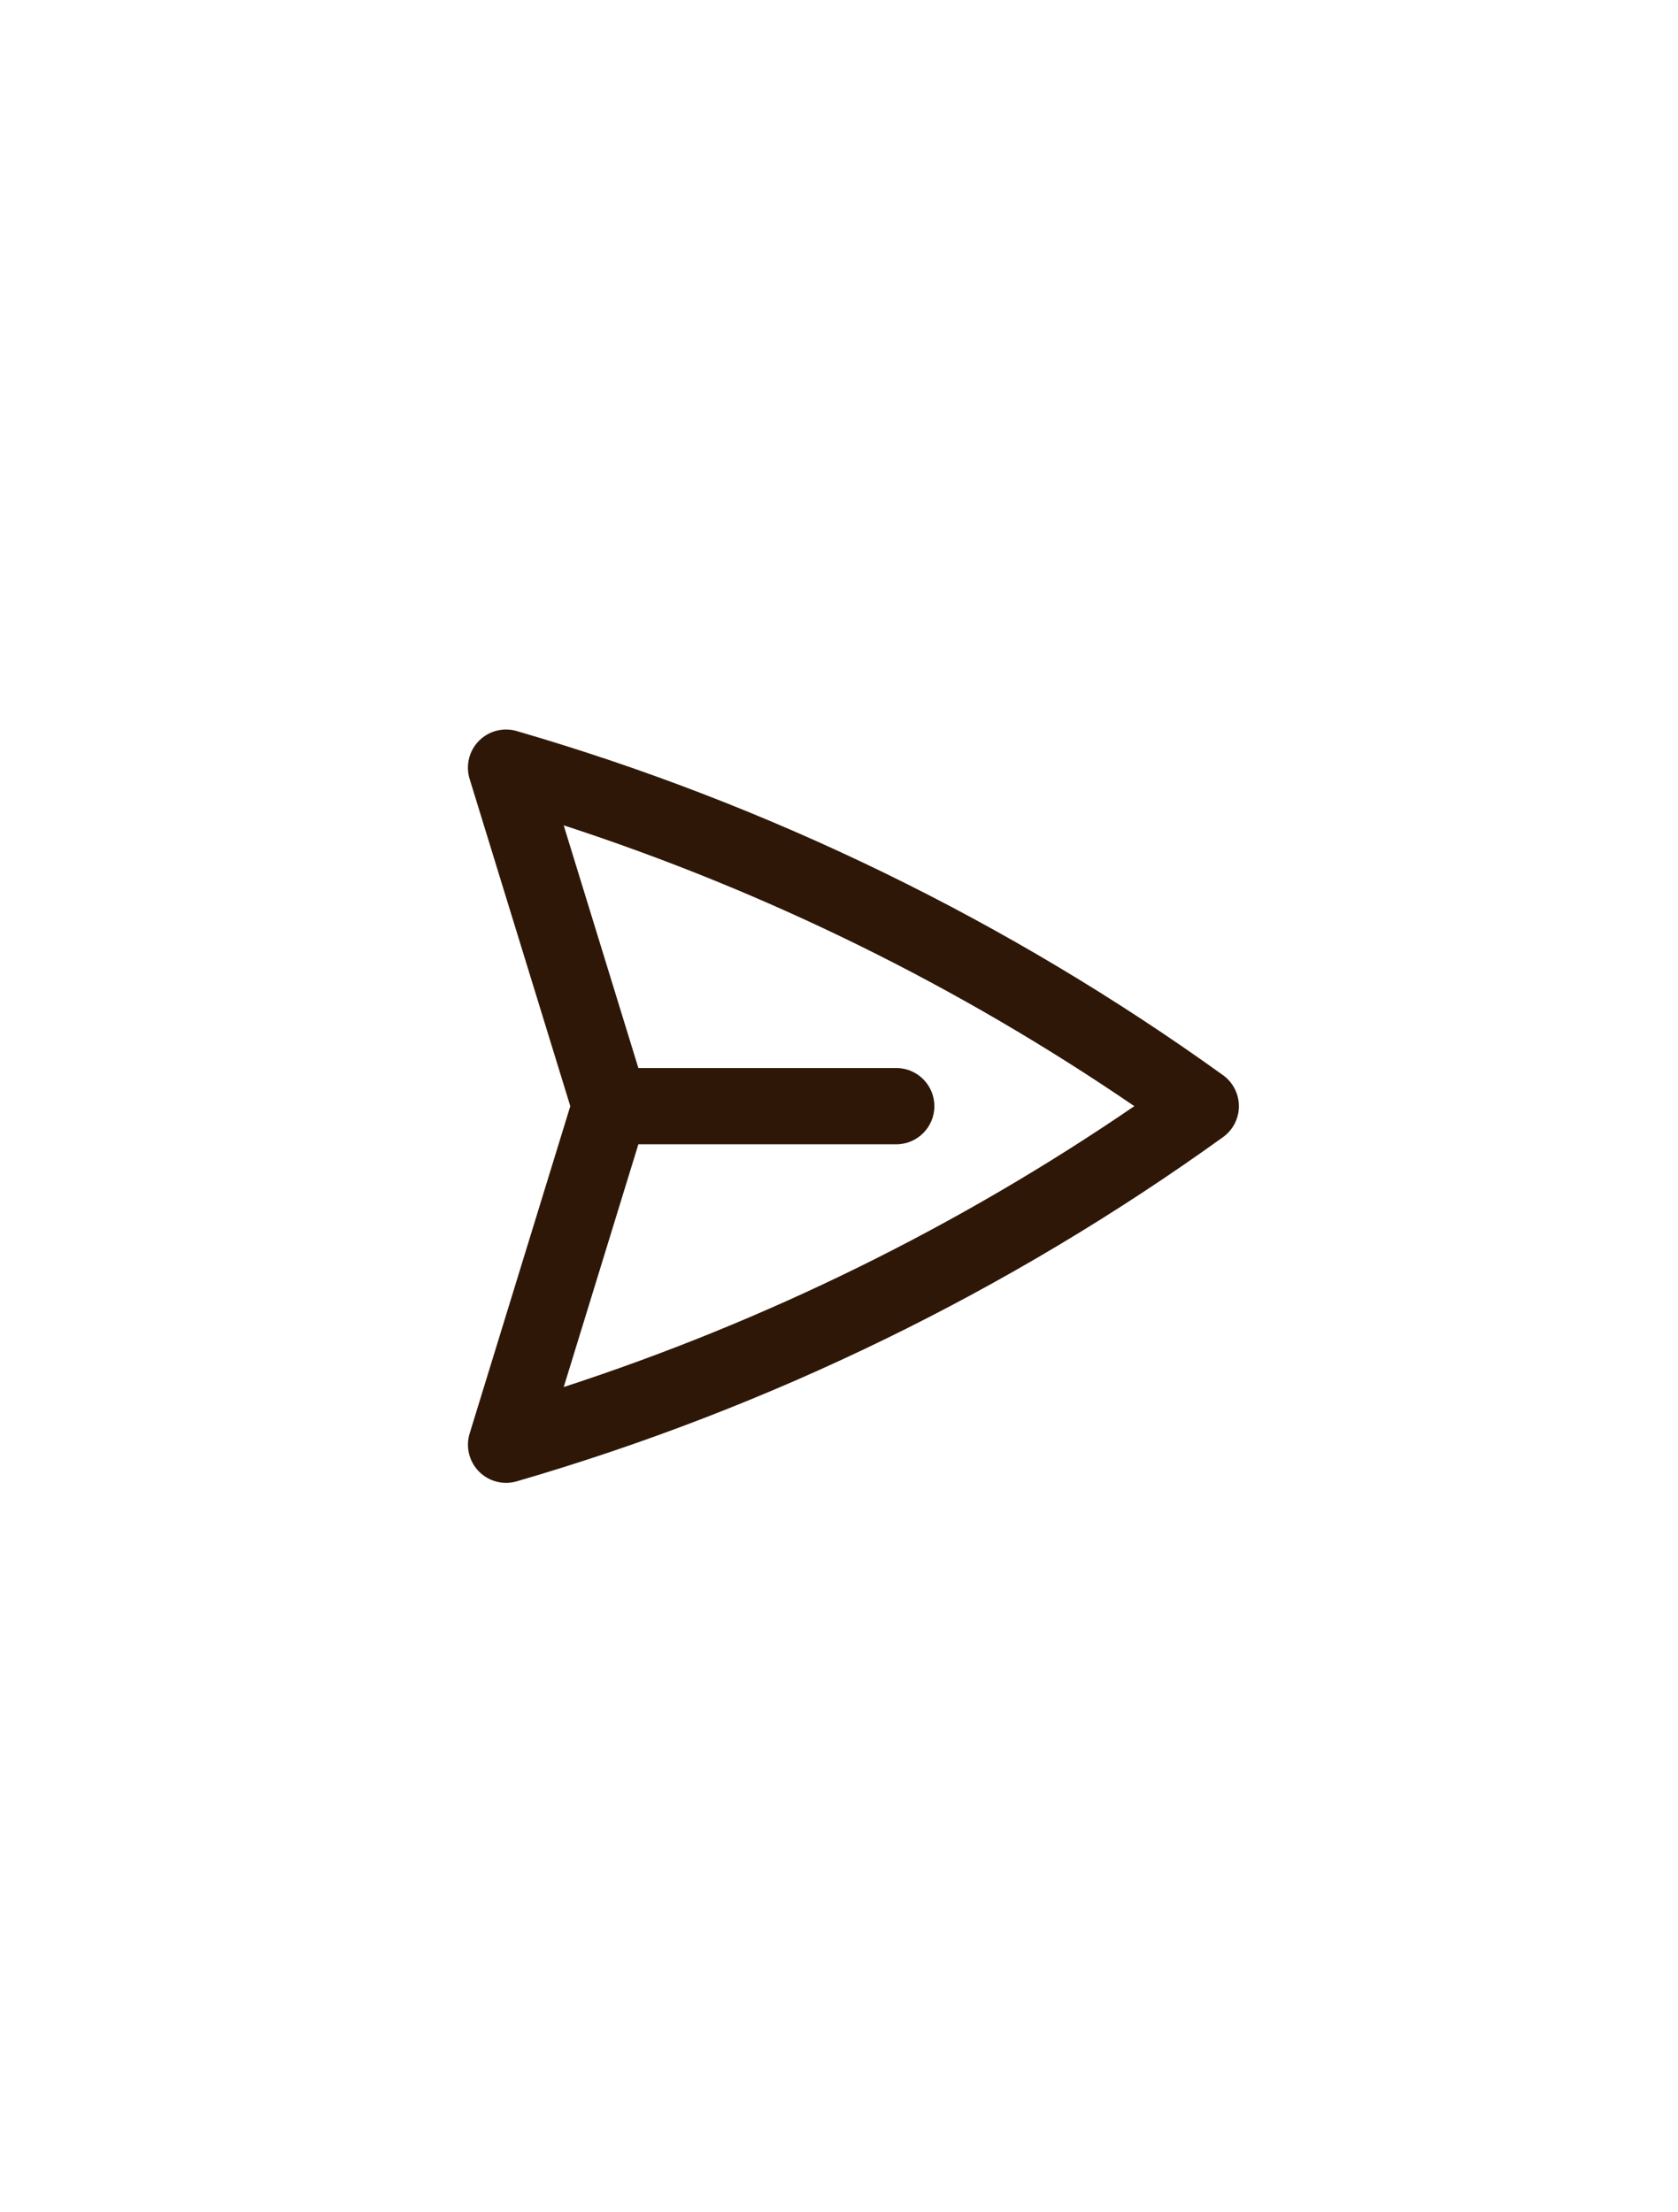 <svg width="44" height="58" viewBox="0 0 44 58" fill="none" xmlns="http://www.w3.org/2000/svg">
<path fill-rule="evenodd" clip-rule="evenodd" d="M12.557 19.424C12.815 19.162 13.196 19.063 13.549 19.166C20.191 21.097 26.454 24.149 32.07 28.188C32.331 28.376 32.486 28.678 32.486 29C32.486 29.322 32.331 29.624 32.07 29.812C26.455 33.852 20.192 36.904 13.55 38.836C13.197 38.939 12.816 38.84 12.558 38.578C12.3 38.316 12.207 37.933 12.315 37.582L14.954 29L12.314 20.42C12.206 20.069 12.299 19.686 12.557 19.424ZM16.739 30L14.782 36.364C20.093 34.633 25.132 32.154 29.744 29C25.131 25.847 20.093 23.368 14.781 21.638L16.739 28H23.501C24.053 28 24.501 28.448 24.501 29C24.501 29.552 24.053 30 23.501 30H16.739Z" fill="#2F1707"/>
</svg>
